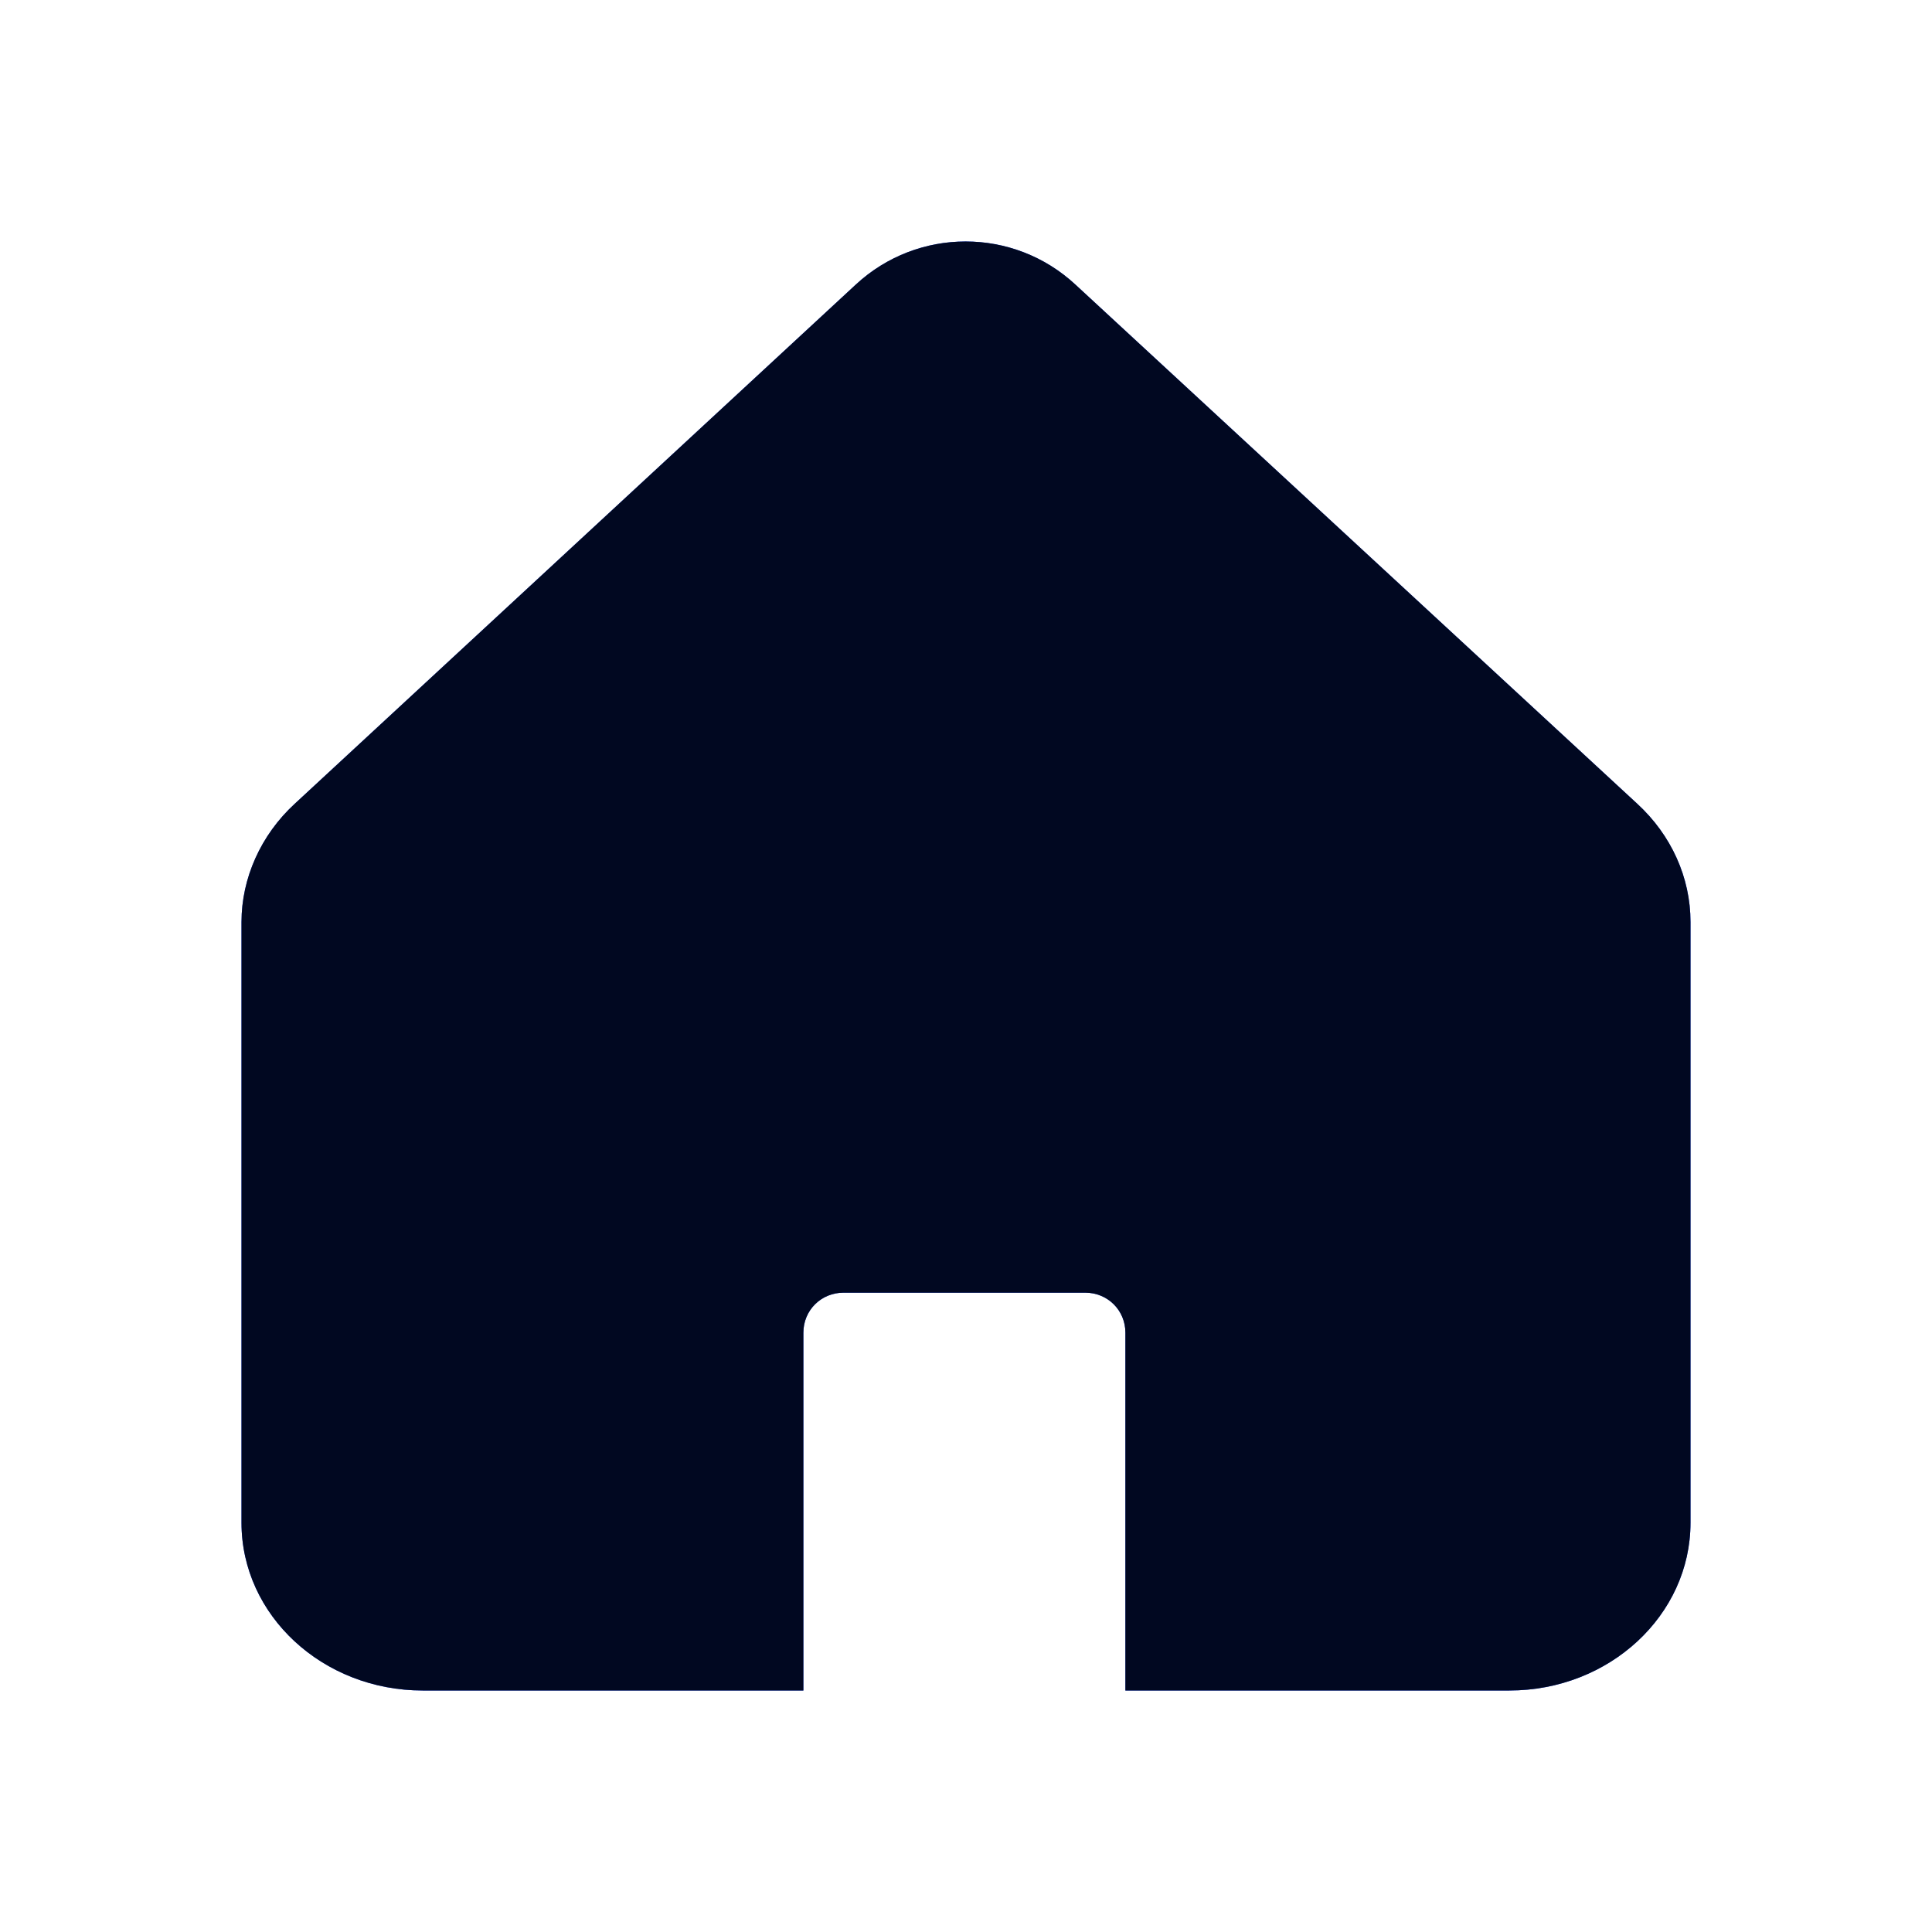 <svg width="24" height="24" viewBox="0 0 24 24" fill="none" xmlns="http://www.w3.org/2000/svg">
<path d="M20.34 9.986L13.36 3.536C12.59 2.821 11.4 2.821 10.63 3.536L3.66 9.986C3.24 10.373 3 10.909 3 11.454V18.916C3 20.067 4.01 21 5.25 21H9.98V16.555C9.98 16.277 10.2 16.058 10.48 16.058H13.48C13.76 16.058 13.98 16.277 13.98 16.555V21H18.75C19.99 21 21 20.067 21 18.916V11.454C21 10.899 20.76 10.373 20.34 9.986Z" fill="#0A3FFF"/>
<path d="M20.34 9.986L13.36 3.536C12.59 2.821 11.4 2.821 10.63 3.536L3.66 9.986C3.24 10.373 3 10.909 3 11.454V18.916C3 20.067 4.01 21 5.25 21H9.98V16.555C9.98 16.277 10.2 16.058 10.48 16.058H13.48C13.76 16.058 13.98 16.277 13.98 16.555V21H18.75C19.99 21 21 20.067 21 18.916V11.454C21 10.899 20.76 10.373 20.34 9.986Z" fill="black" fill-opacity="0.87"/>
</svg>
